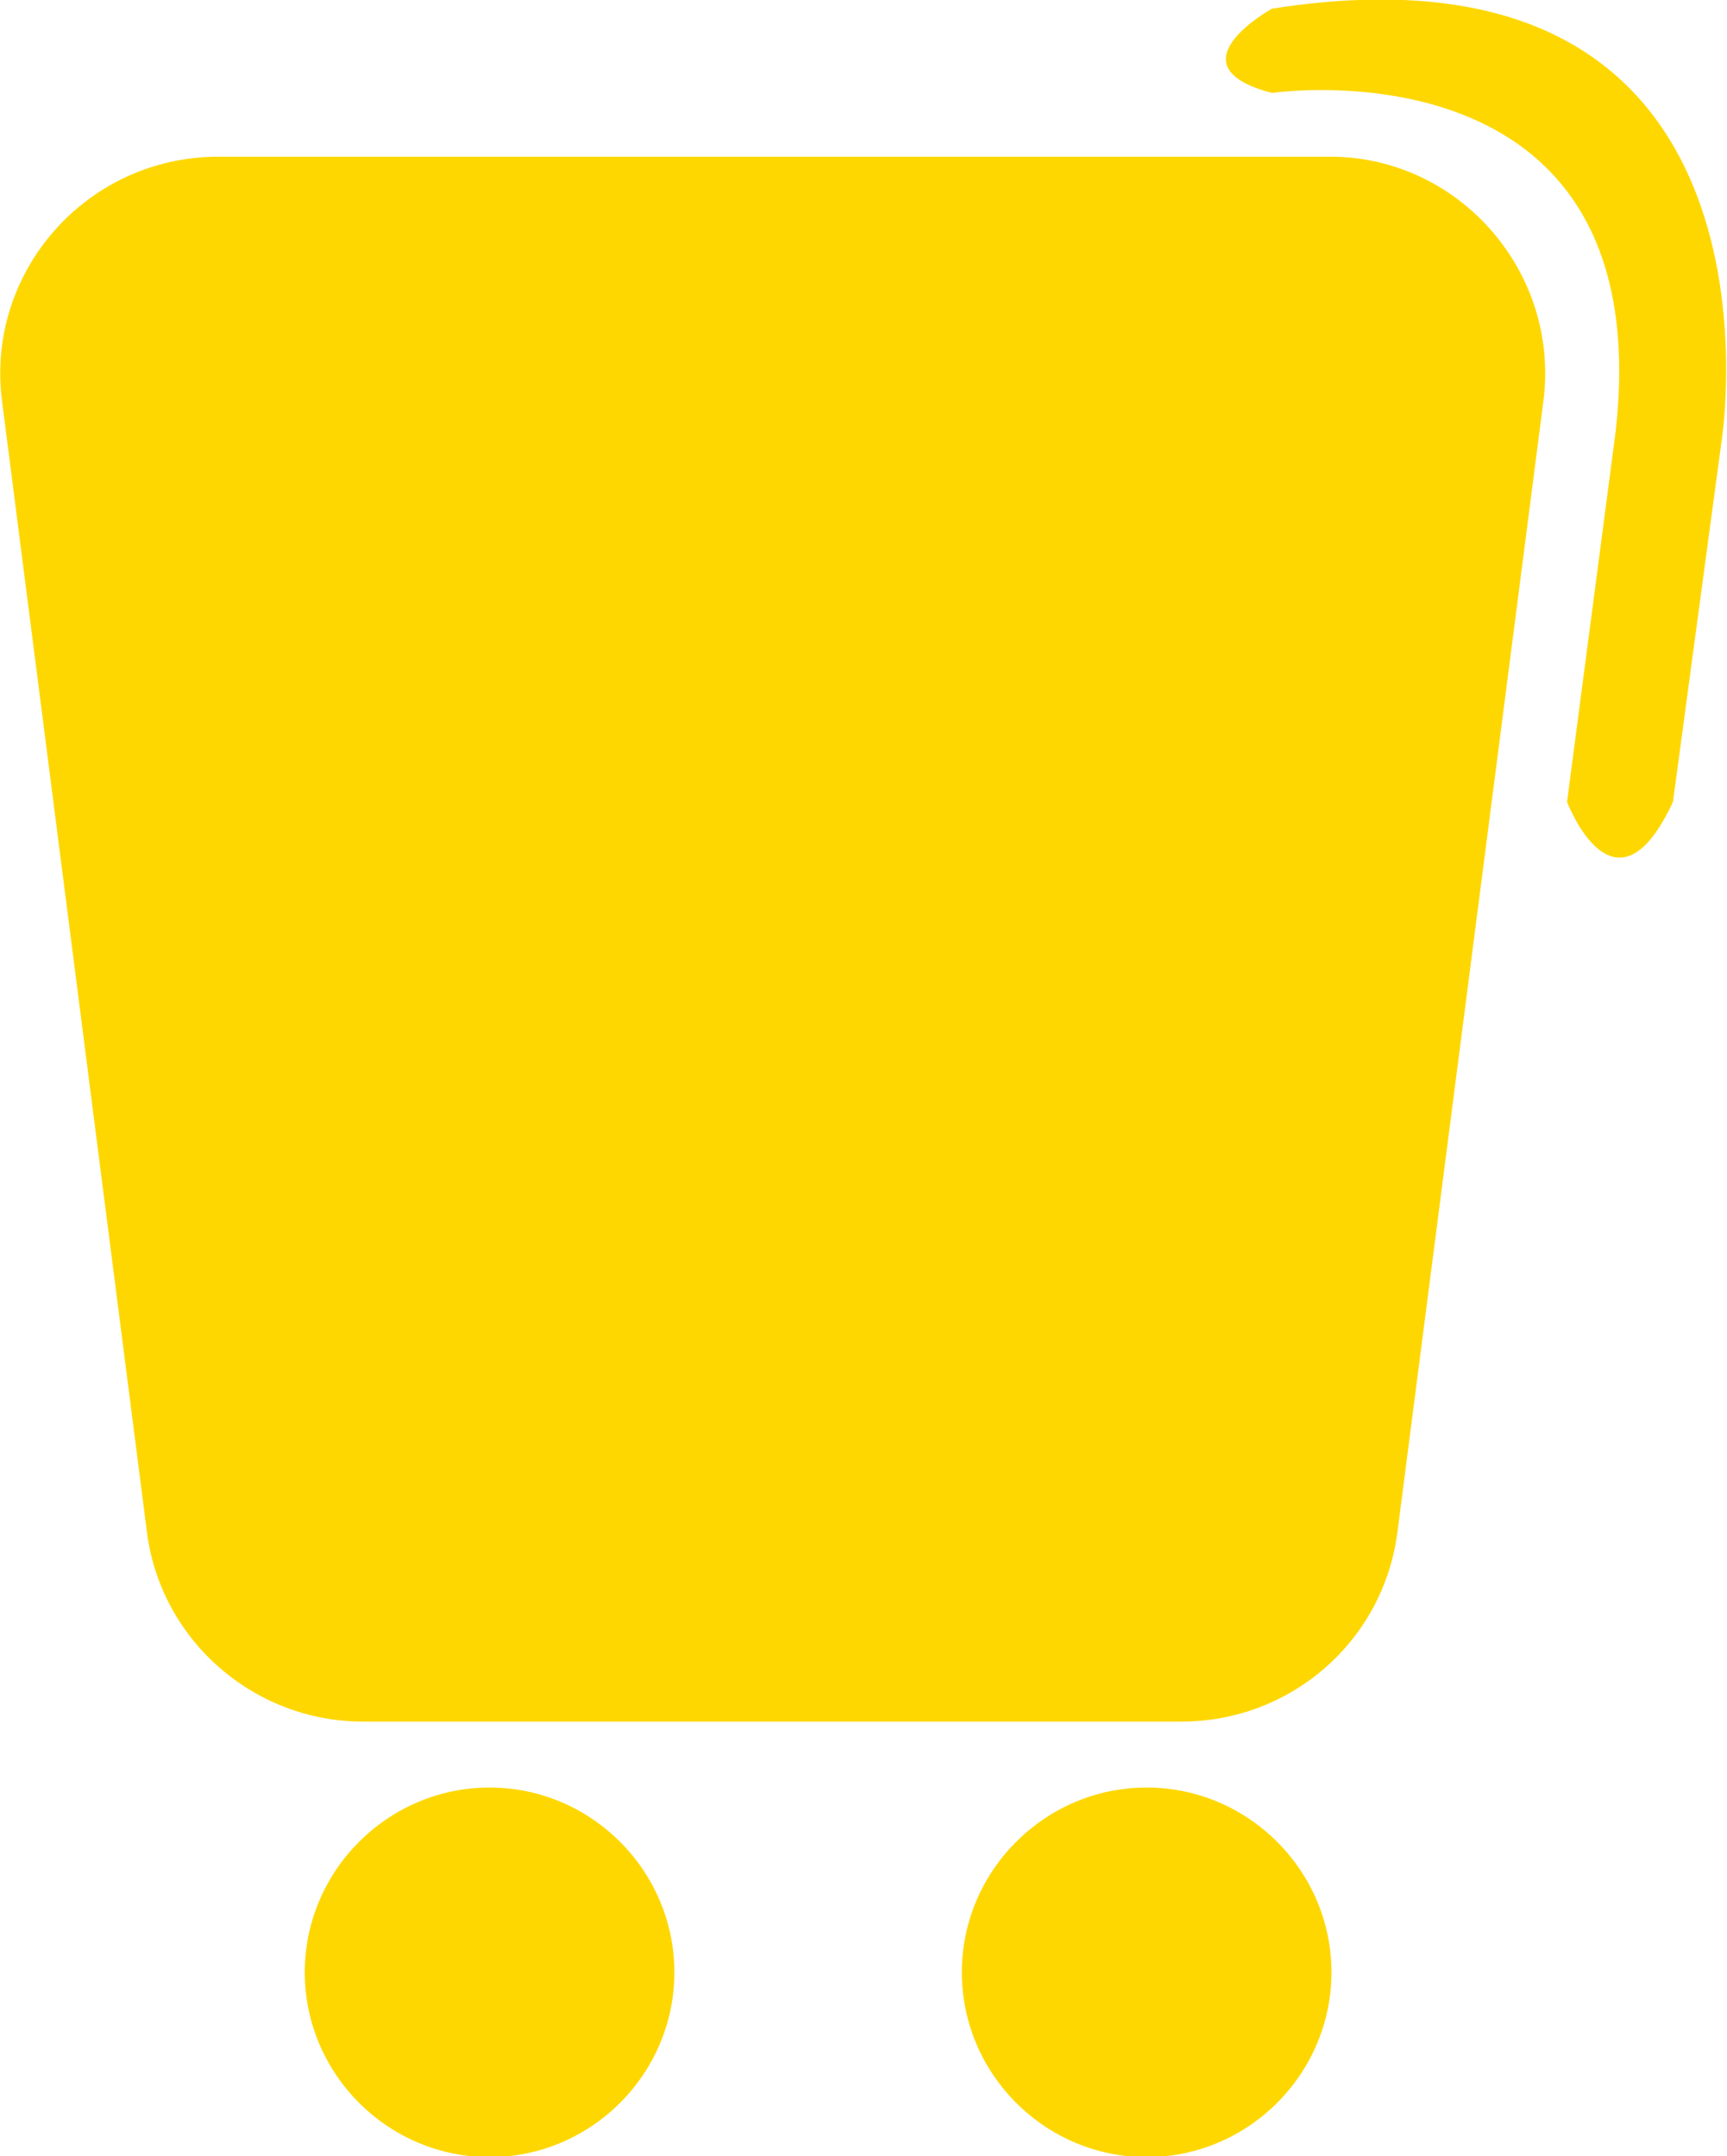 <?xml version="1.0" encoding="utf-8"?>
<!-- Generator: Adobe Illustrator 18.1.0, SVG Export Plug-In . SVG Version: 6.00 Build 0)  -->
<svg version="1.1" id="Layer_1" xmlns="http://www.w3.org/2000/svg" xmlns:xlink="http://www.w3.org/1999/xlink" x="0px" y="0px"
	 viewBox="15.9 8 159.8 199.5" enable-background="new 15.9 8 159.8 199.5" xml:space="preserve">
<g>
	<path fill="#FED700" d="M175.2,48.8l-4.5,33.4c-5.4,11.6-9.8,0-9.8,0l4.5-34.3c4.1-36.6-31.8-31.3-31.8-31.3c-9.6-2.5,0-7.8,0-7.8
		C182.8,1.1,175.2,48.8,175.2,48.8z"/>
	<path fill="#FED700" d="M78.3,190.5c0,9.4-7.7,17.1-17.1,17.1s-17.1-7.7-17.1-17.1s7.7-17.1,17.1-17.1
		C70.6,173.4,78.3,181.1,78.3,190.5z"/>
	<path fill="#FED700" d="M158.7,45.2l-13.5,104.6c-1.3,10-9.8,17.5-20,17.5H49.5c-10.1,0-18.7-7.5-20-17.5L16.1,45.2
		c-1.6-12,7.8-22.7,20-22.7h102.9C150.9,22.5,160.3,33.2,158.7,45.2z"/>
	<path fill="#FED700" d="M139.1,190.5c0,9.4-7.7,17.1-17.1,17.1s-17.1-7.7-17.1-17.1s7.7-17.1,17.1-17.1
		C131.4,173.4,139.1,181.1,139.1,190.5z"/>
</g>
</svg>
